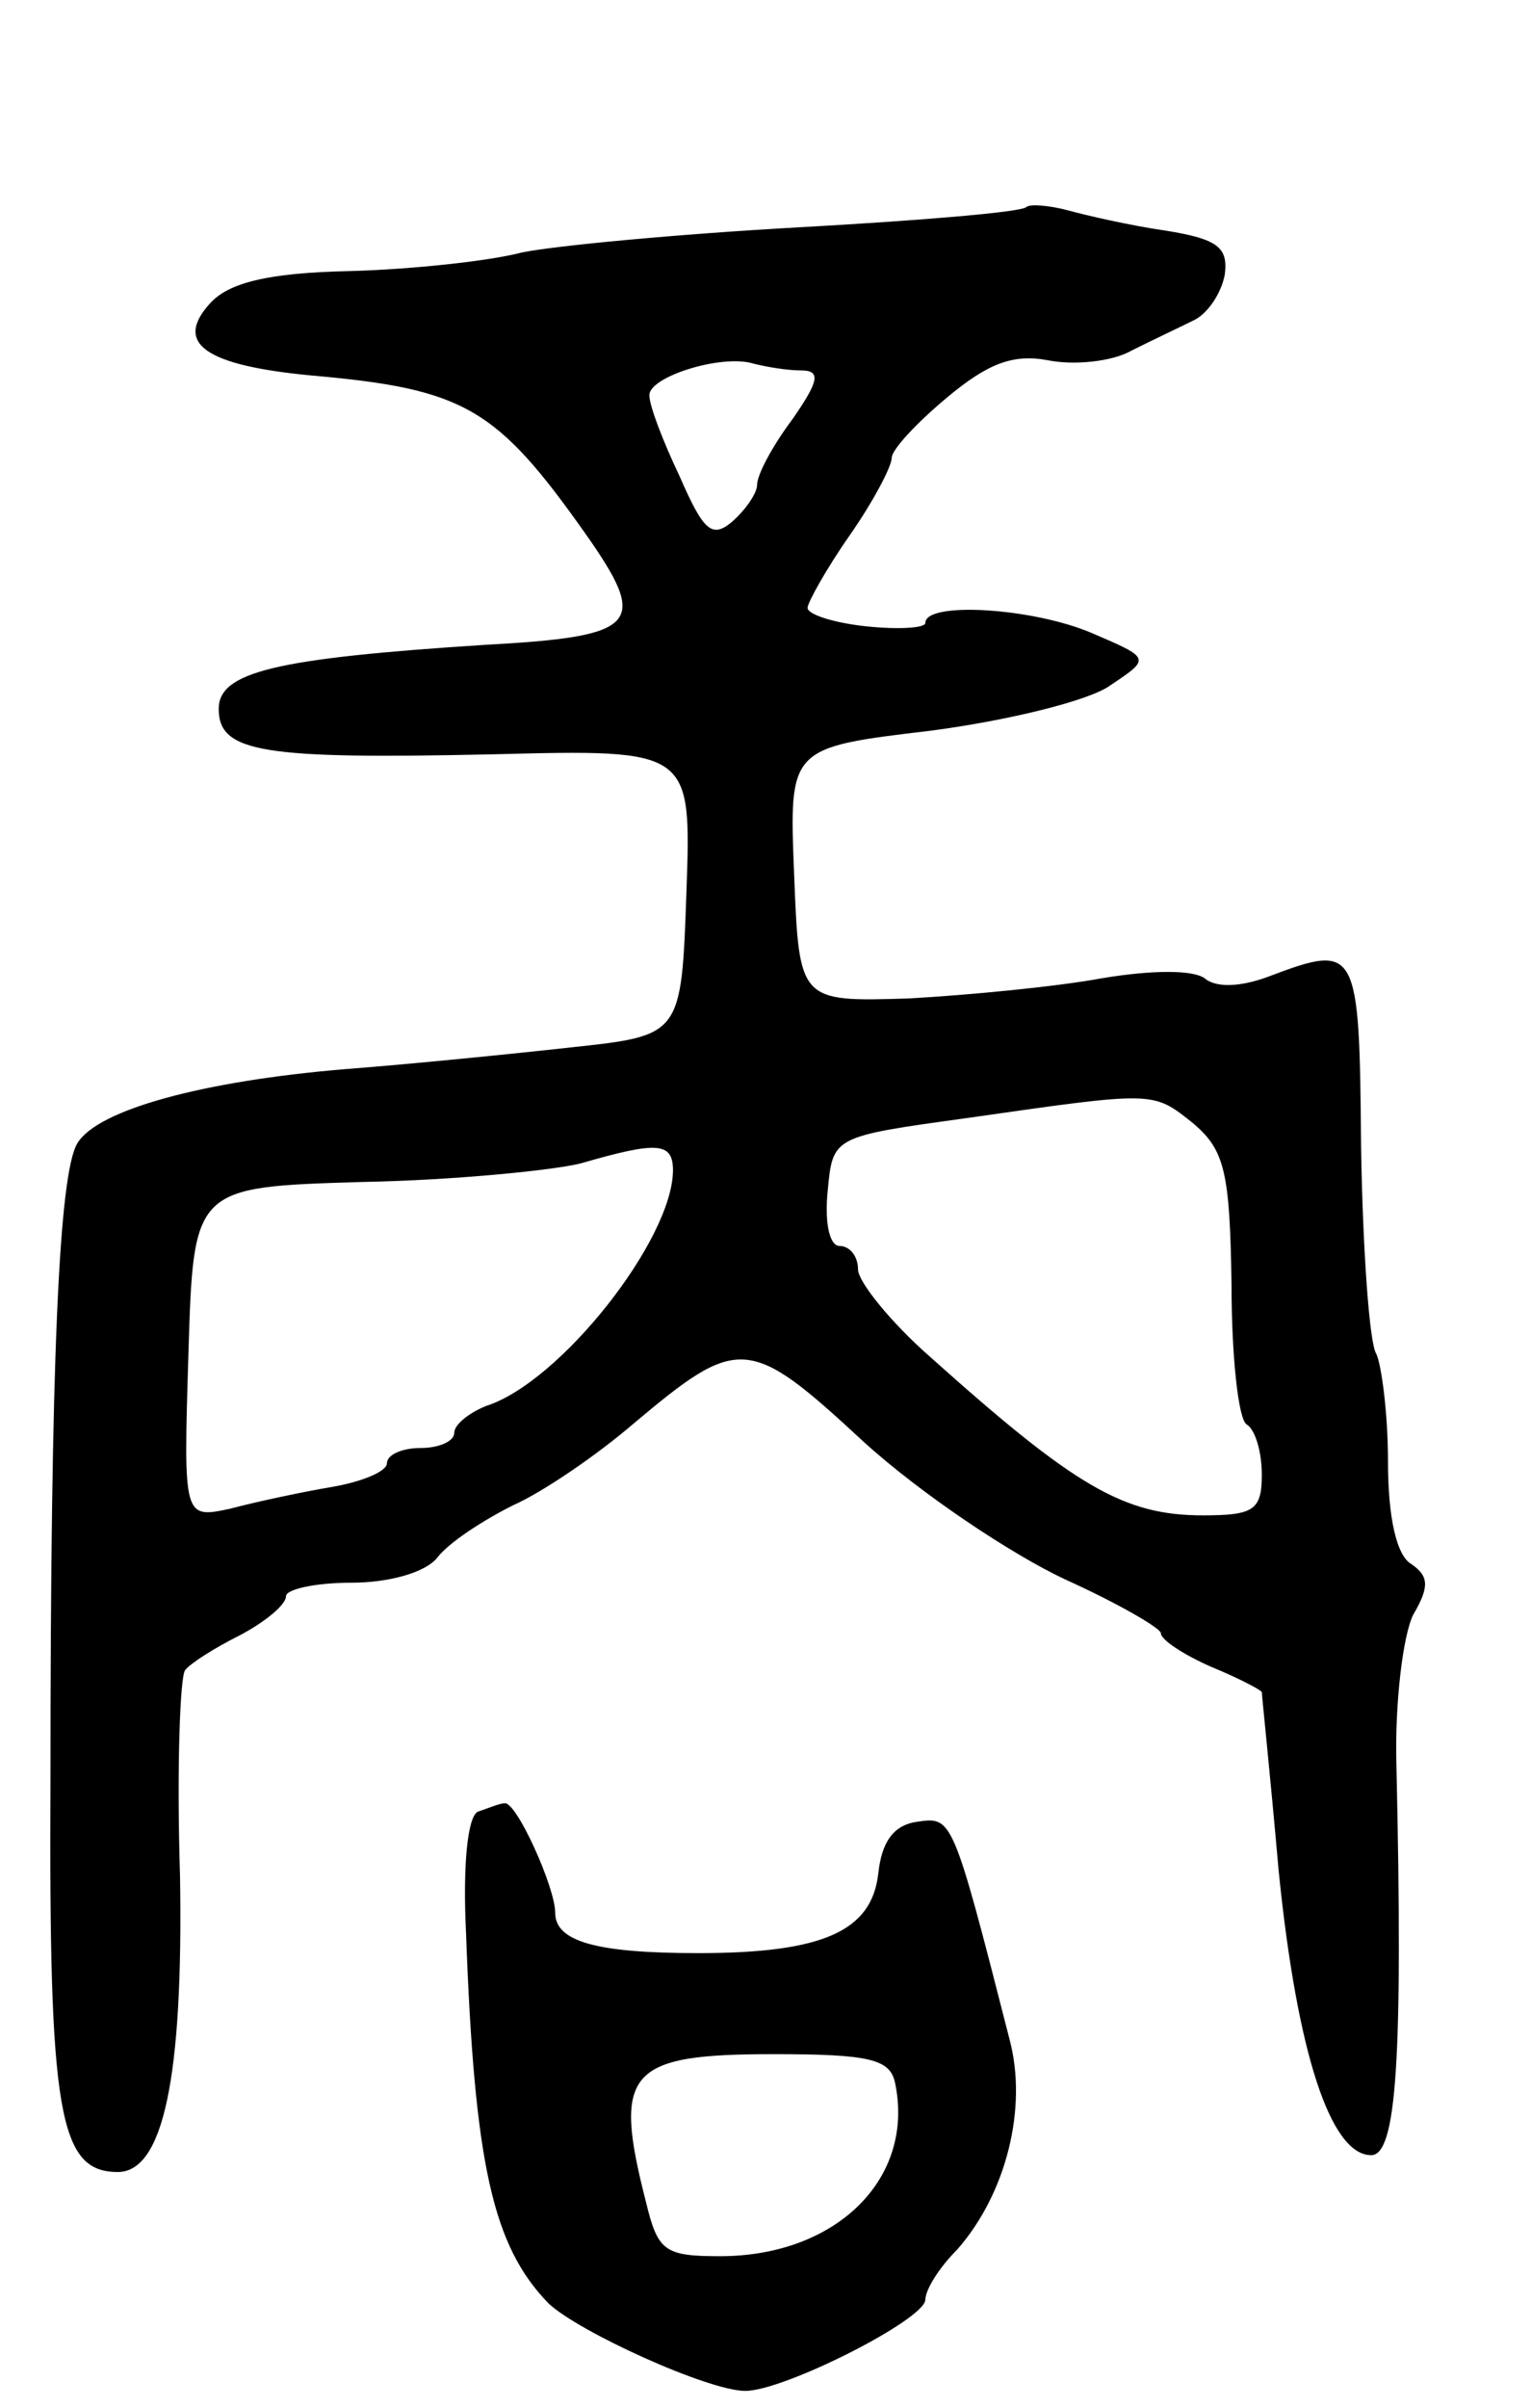 <svg version="1.0" xmlns="http://www.w3.org/2000/svg"
 width="91pt" height="143pt" viewBox="0 0 91 143"
 preserveAspectRatio="xMidYMid meet">
<g transform="translate(0,143) scale(0.1,-0.1)"
fill="#000000" stroke="none">
<path d="M610 1307 c-3 -3 -63 -8 -135 -12 -72 -4 -146 -11 -165 -15 -19 -5
-65 -10 -102 -11 -49 -1 -72 -7 -83 -19 -22 -24 -3 -37 60 -43 91 -8 110 -19
163 -94 38 -54 32 -61 -60 -66 -124 -8 -158 -16 -158 -38 0 -26 26 -30 163
-27 118 3 118 3 115 -82 -3 -85 -3 -85 -68 -92 -36 -4 -96 -10 -135 -13 -84
-7 -147 -24 -159 -44 -11 -18 -16 -129 -16 -378 -1 -198 5 -233 40 -233 27 0
39 56 37 176 -2 63 0 118 3 122 3 4 17 13 33 21 15 8 27 18 27 23 0 4 17 8 39
8 22 0 44 6 51 15 7 9 27 22 45 31 18 8 50 30 71 48 63 53 69 53 137 -10 34
-31 88 -67 120 -82 31 -14 57 -29 57 -32 0 -4 14 -13 30 -20 17 -7 30 -14 30
-15 0 -2 5 -49 10 -106 11 -109 31 -169 55 -169 15 0 19 56 15 232 -1 37 4 77
10 89 10 17 9 23 -1 30 -9 5 -14 28 -14 61 0 29 -4 58 -7 64 -4 6 -8 61 -9
123 -1 119 -2 121 -55 101 -16 -6 -31 -7 -38 -1 -7 5 -31 5 -61 0 -27 -5 -79
-10 -115 -12 -65 -2 -65 -2 -68 74 -3 75 -3 75 81 85 46 6 95 18 107 27 24 16
24 16 -11 31 -35 15 -99 19 -99 6 0 -3 -16 -4 -35 -2 -19 2 -35 7 -35 11 0 3
11 23 25 43 14 20 25 41 25 46 0 5 15 21 33 36 24 20 39 26 60 22 15 -3 38 -1
50 6 12 6 29 14 37 18 8 4 16 16 18 27 2 16 -4 21 -35 26 -21 3 -47 9 -58 12
-11 3 -23 4 -25 2z m-134 -97 c12 0 11 -6 -5 -29 -12 -16 -21 -33 -21 -39 0
-5 -7 -15 -15 -22 -12 -10 -17 -5 -31 27 -10 21 -18 42 -18 48 -1 11 43 25 62
19 8 -2 20 -4 28 -4z m233 -447 c19 -16 22 -29 23 -96 0 -42 4 -80 9 -83 5 -3
9 -16 9 -30 0 -21 -5 -24 -35 -24 -47 0 -76 17 -162 94 -24 21 -43 45 -43 52
0 8 -5 14 -11 14 -6 0 -9 14 -7 33 3 32 3 32 83 43 112 16 110 16 134 -3z
m-309 -28 c0 -41 -67 -126 -111 -140 -10 -4 -19 -11 -19 -16 0 -5 -9 -9 -20
-9 -11 0 -20 -4 -20 -9 0 -5 -15 -11 -32 -14 -18 -3 -46 -9 -61 -13 -28 -6
-28 -6 -25 92 3 99 3 99 103 102 55 1 114 7 130 11 45 13 55 13 55 -4z"/>
<path d="M284 354 c-6 -3 -9 -31 -7 -72 5 -138 16 -186 49 -220 18 -17 95 -52
117 -52 23 0 106 42 107 54 0 6 8 19 19 30 29 33 42 84 31 125 -34 133 -34
132 -55 129 -14 -2 -21 -12 -23 -31 -4 -34 -33 -47 -107 -47 -61 0 -85 7 -85
24 0 15 -23 66 -30 65 -3 0 -10 -3 -16 -5z m248 -161 c12 -57 -35 -103 -104
-103 -33 0 -37 3 -44 32 -20 78 -11 88 76 88 57 0 69 -3 72 -17z"/>
</g>
</svg>
